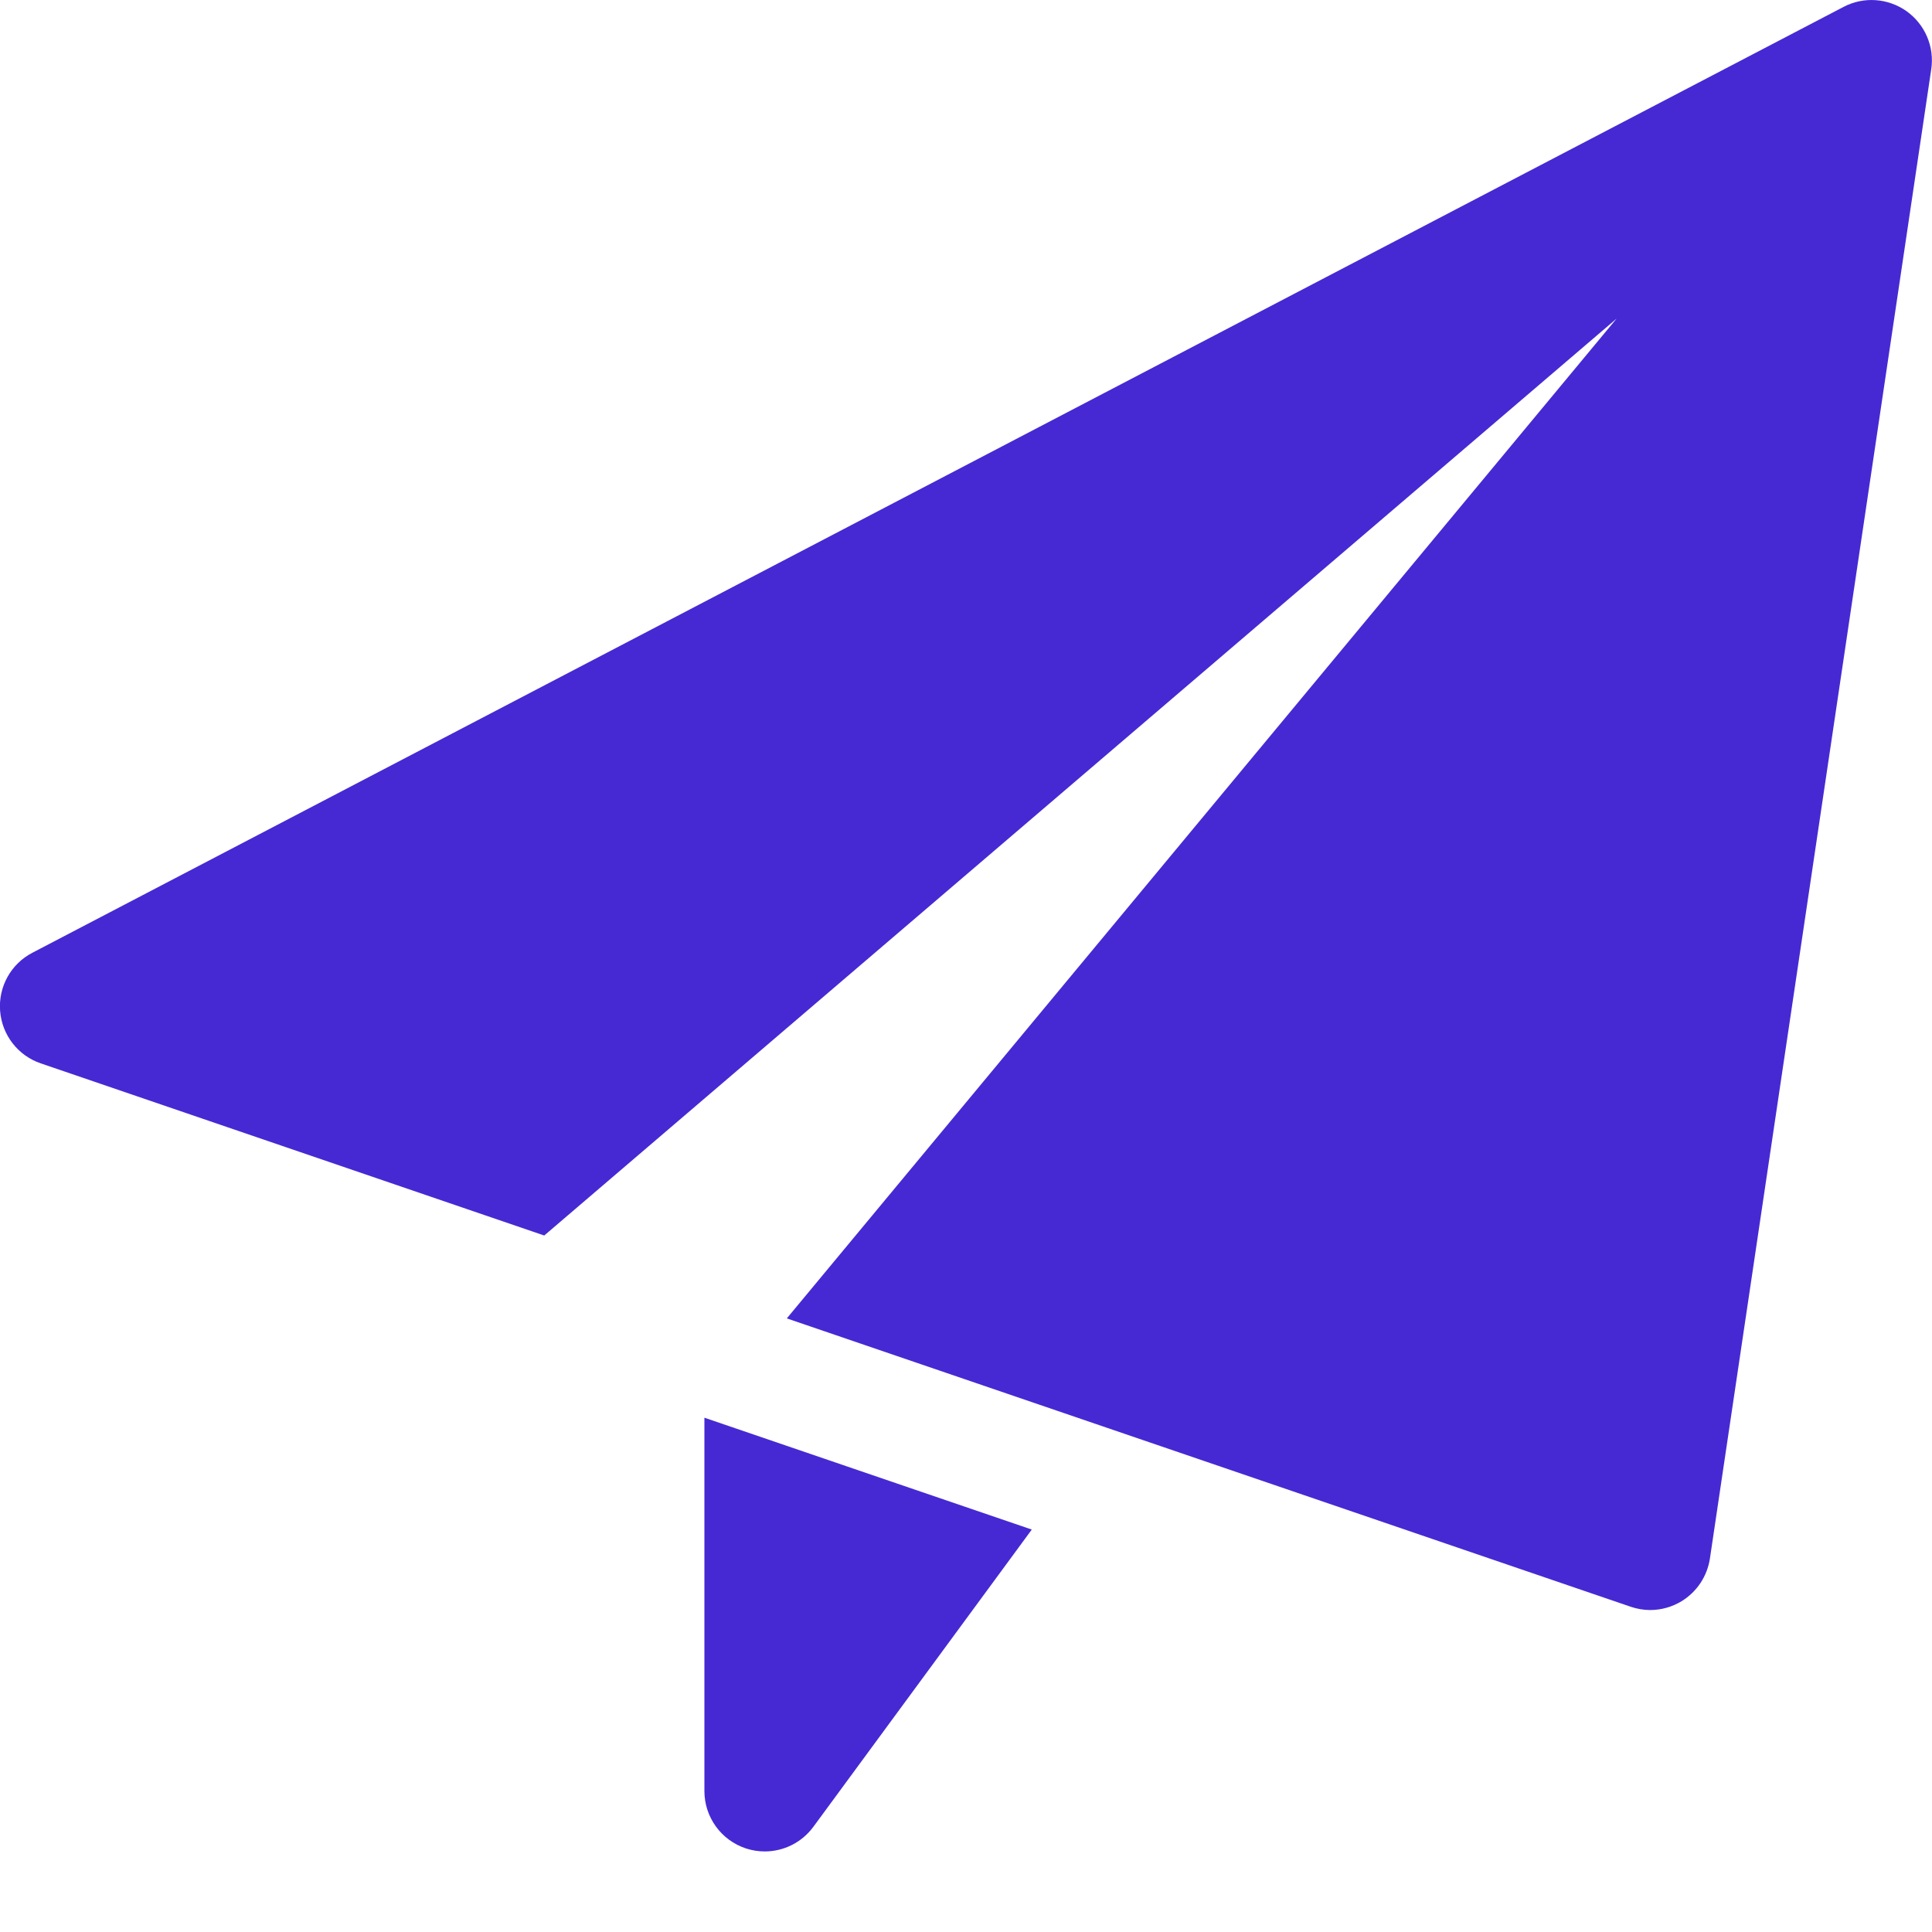 <svg width="20" height="20" viewBox="0 0 20 20" fill="none" xmlns="http://www.w3.org/2000/svg">
<g clip-path="url(#clip0)">
<path d="M7.292 14.676V18.541C7.292 18.811 7.465 19.05 7.722 19.135C7.786 19.156 7.852 19.166 7.917 19.166C8.112 19.166 8.3 19.074 8.42 18.911L10.681 15.834L7.292 14.676Z" fill="#4629D3"/>
<path d="M19.737 0.116C19.545 -0.02 19.293 -0.038 19.085 0.071L0.335 9.863C0.113 9.978 -0.018 10.215 0.001 10.464C0.02 10.714 0.186 10.928 0.422 11.008L5.634 12.79L16.735 3.298L8.145 13.648L16.881 16.633C16.946 16.655 17.014 16.667 17.082 16.667C17.196 16.667 17.308 16.636 17.407 16.576C17.566 16.479 17.673 16.317 17.701 16.134L19.992 0.718C20.027 0.484 19.928 0.253 19.737 0.116Z" fill="#4629D3"/>
</g>
<defs>
<clipPath id="clip0">
<rect width="20" height="20" fill="white"/>
</clipPath>
</defs>
</svg>
